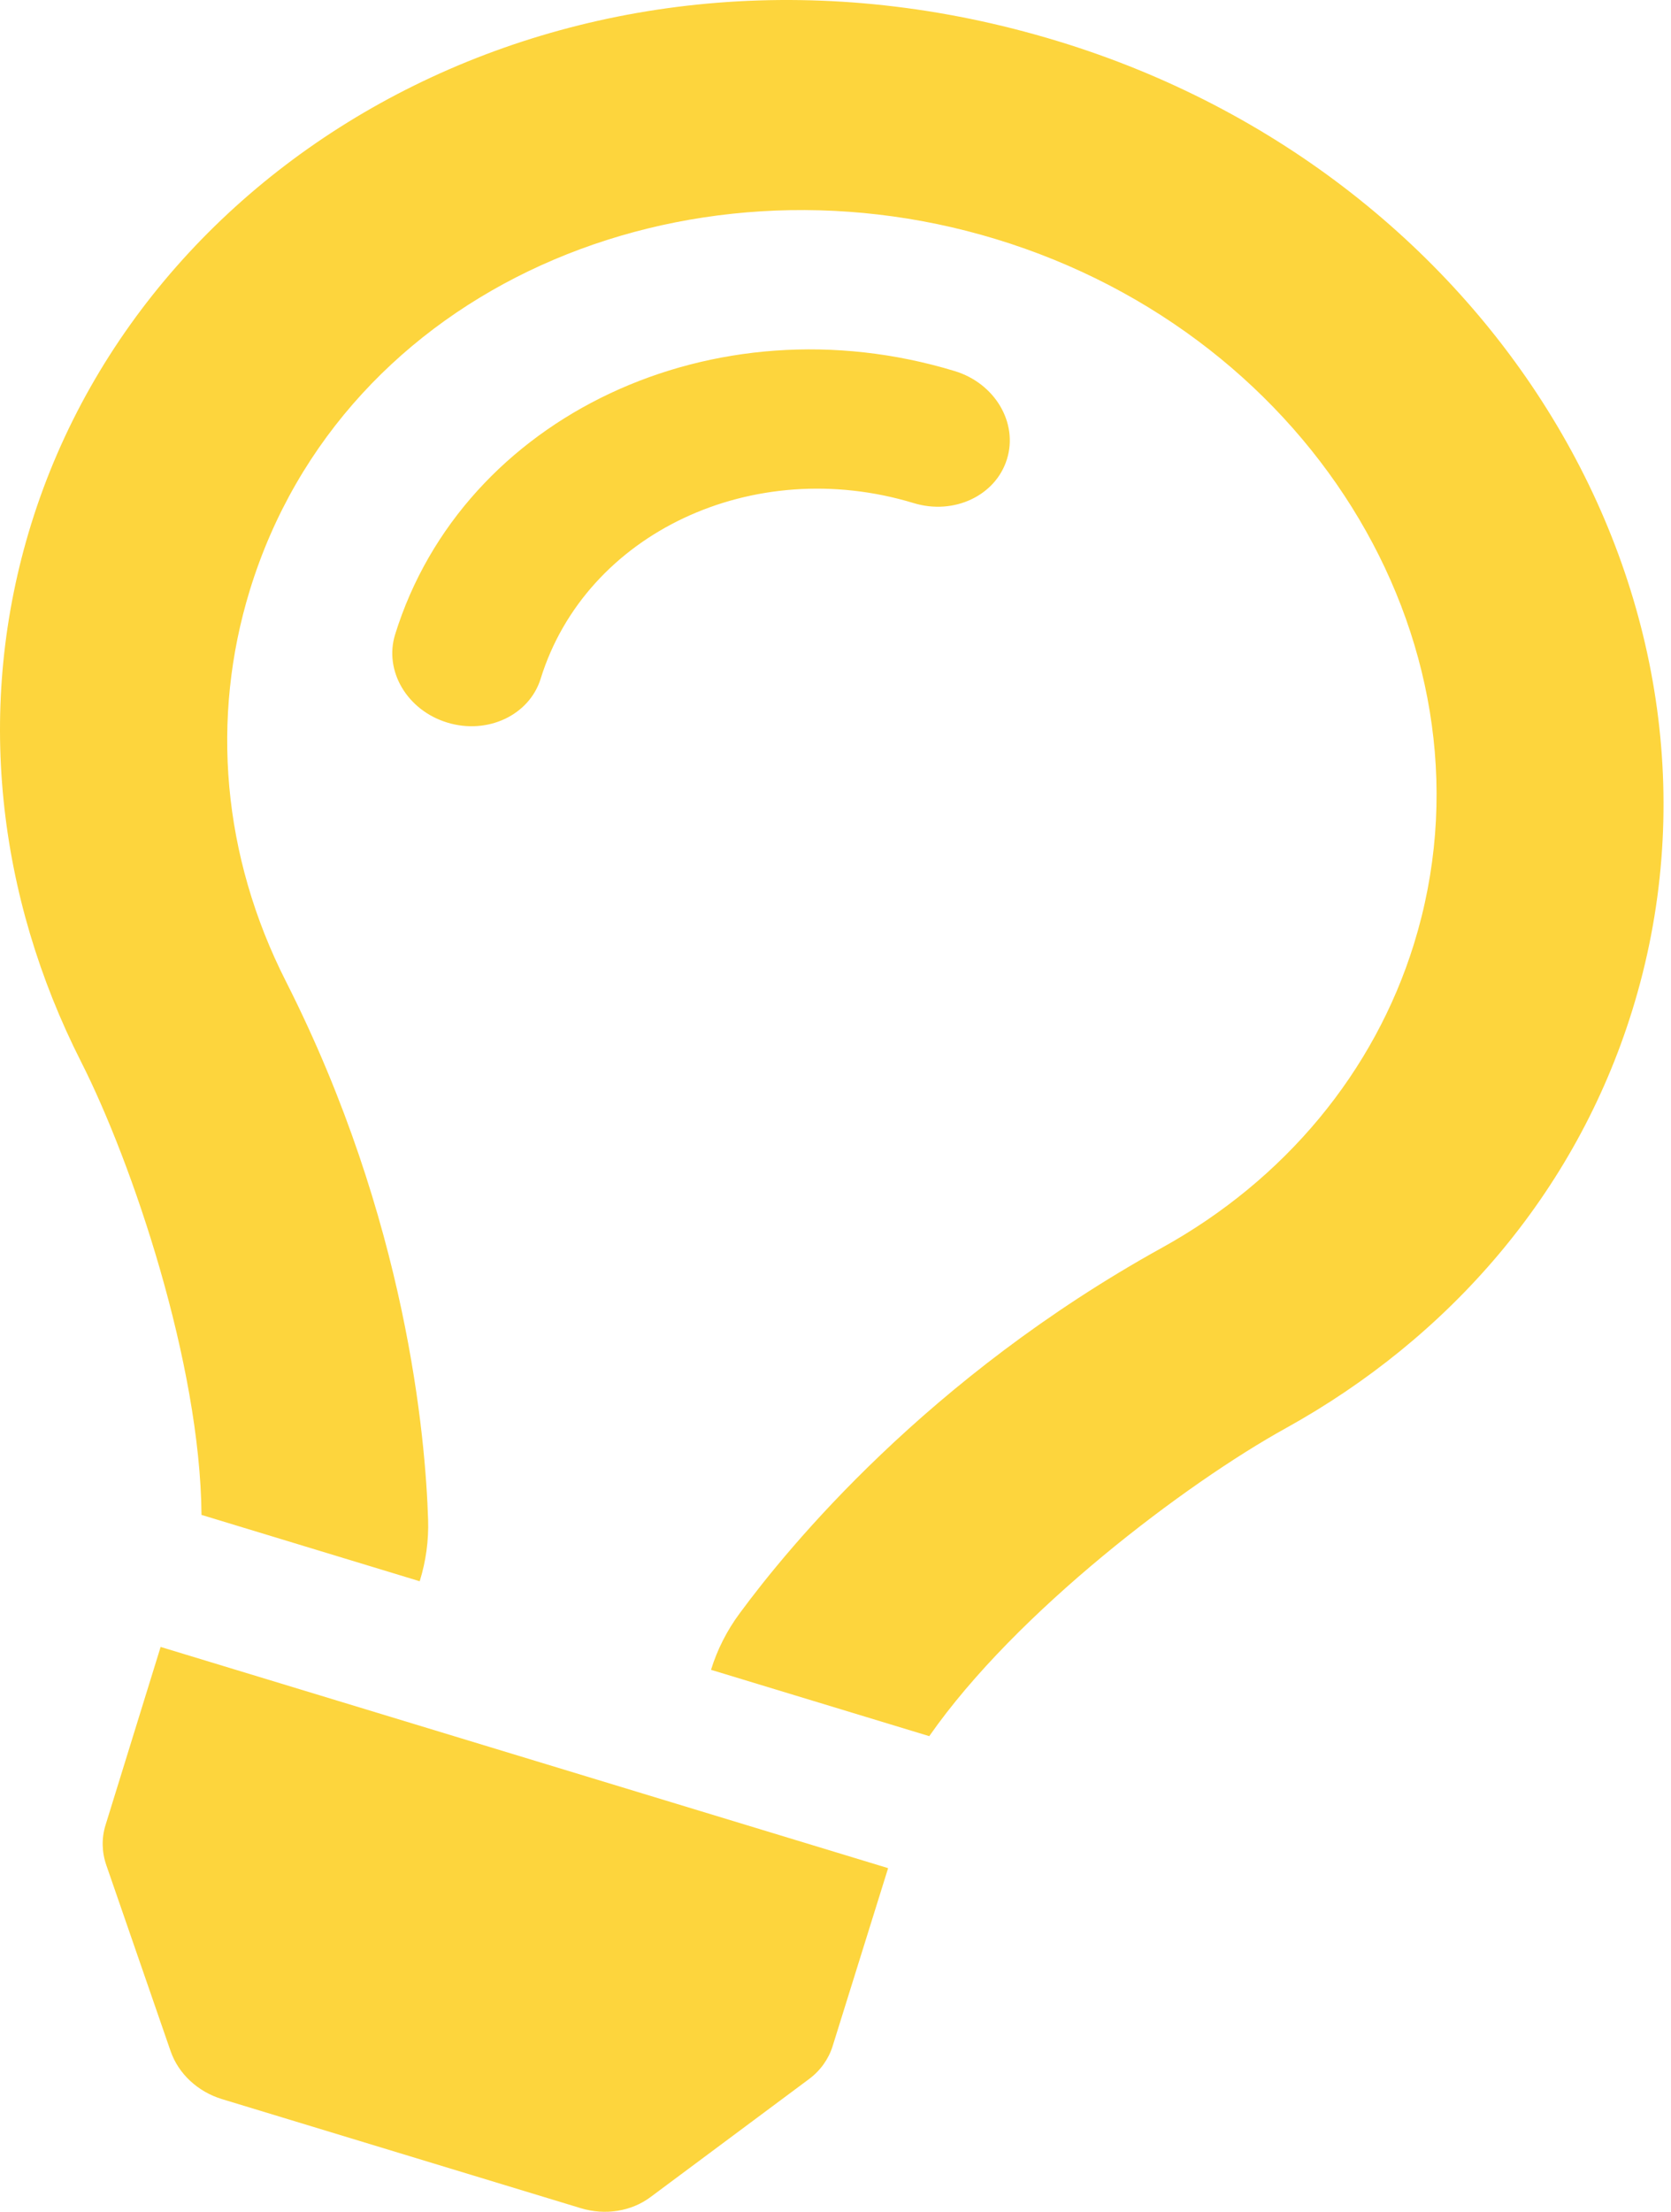 <svg width="65" height="86" viewBox="0 0 65 86" fill="none" xmlns="http://www.w3.org/2000/svg">
<path d="M37.136 14.428C27.77 11.582 18.007 16.175 15.37 24.669C14.929 26.088 15.839 27.622 17.403 28.097C18.967 28.572 20.59 27.808 21.031 26.39C22.789 20.726 29.3 17.666 35.542 19.562C37.106 20.038 38.729 19.274 39.169 17.855C39.61 16.437 38.7 14.903 37.136 14.428ZM4.104 70.967C3.947 71.472 3.958 72.015 4.138 72.529L6.638 79.758C6.942 80.633 7.693 81.332 8.639 81.62L22.589 85.859C23.537 86.148 24.555 85.987 25.301 85.43L31.473 80.837C31.911 80.51 32.229 80.066 32.387 79.563L34.547 72.638L6.248 64.037L4.104 70.967ZM41.121 1.592C23.026 -3.907 5.851 5.442 1.216 20.368C-0.994 27.487 -0.1 34.867 3.155 41.287C5.153 45.228 7.787 53.019 7.838 58.892L7.834 58.902L16.326 61.483L16.332 61.463C16.568 60.697 16.679 59.899 16.653 59.09C16.551 55.932 15.842 47.471 11.118 38.151C8.651 33.288 8.189 27.929 9.717 22.951C13.35 11.125 26.65 5.623 38.73 9.294C51.217 13.089 58.514 25.389 54.998 36.713C53.456 41.682 49.978 45.872 45.207 48.511C36.066 53.566 30.669 60.154 28.768 62.736C28.278 63.399 27.905 64.132 27.663 64.91L27.658 64.927L36.15 67.507L36.152 67.499C39.527 62.666 46.128 57.681 50.017 55.531C56.353 52.023 61.28 46.413 63.49 39.294C68.333 23.698 58.317 6.818 41.121 1.592Z" fill="#FDD53D"/>
</svg>
